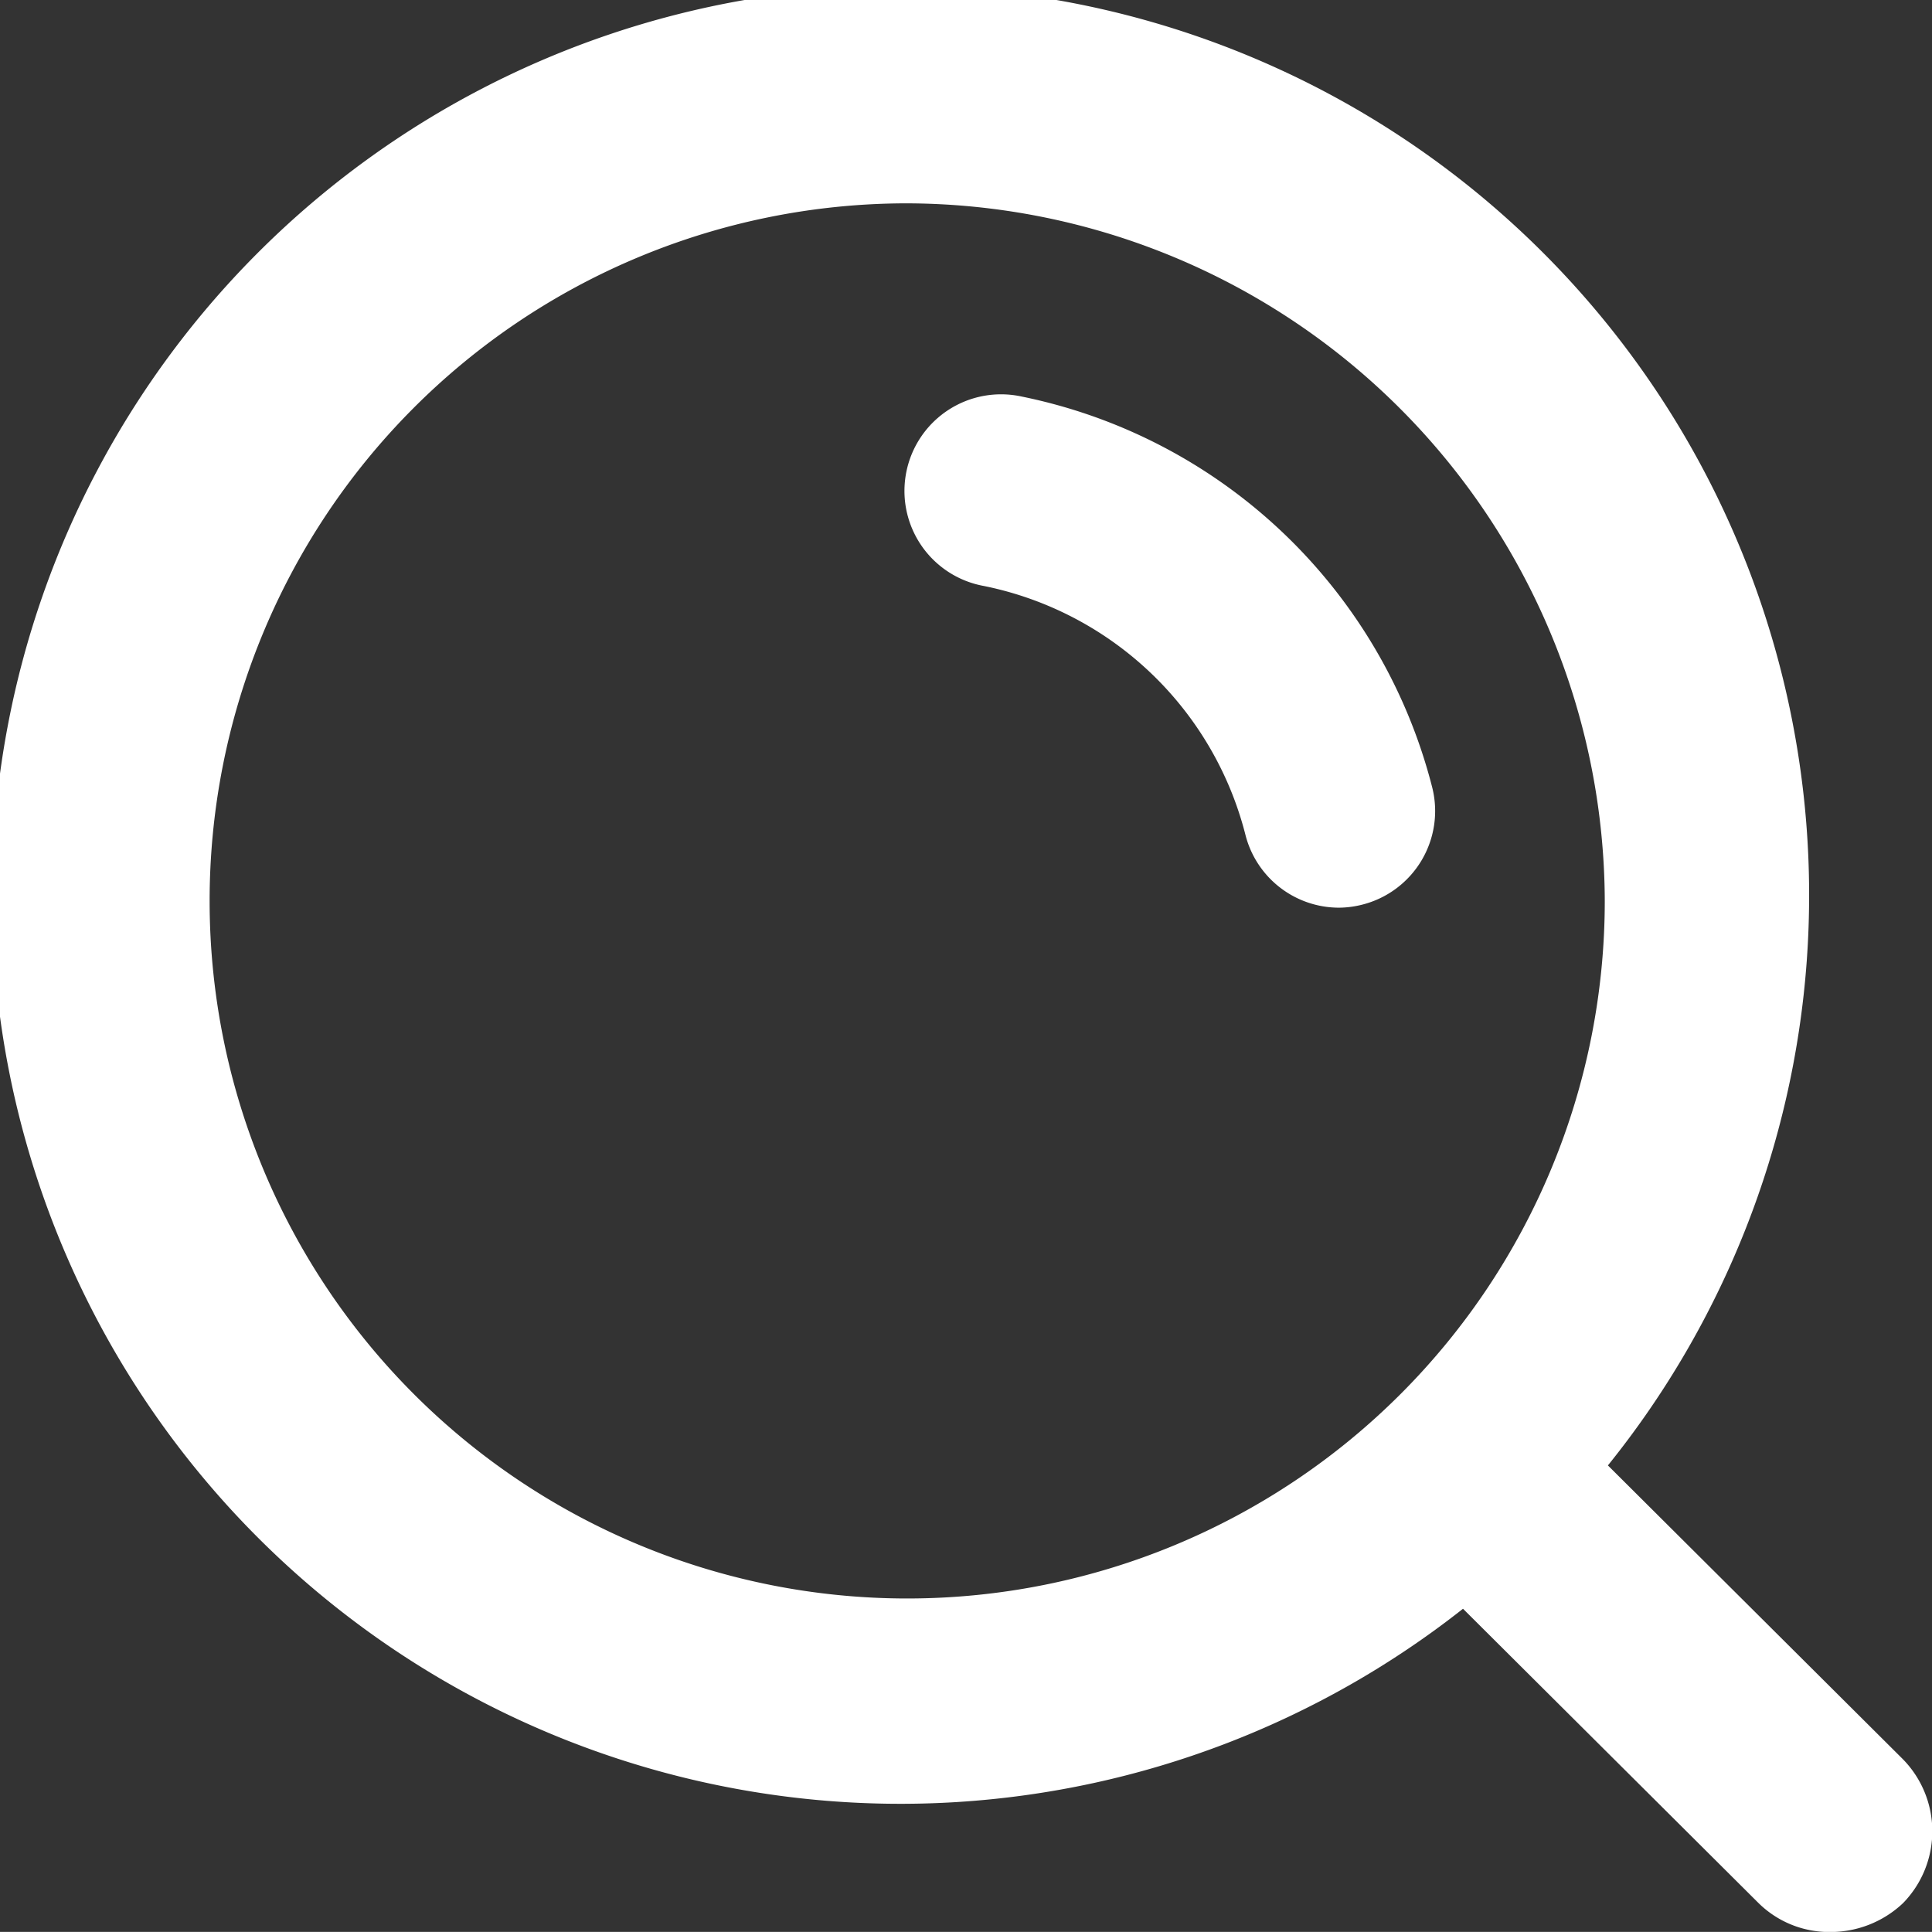 <svg xmlns="http://www.w3.org/2000/svg" width="16" height="15.999" viewBox="0 0 16 15.999">
  <rect x="0" y="0" width="16" height="15.999" fill="#333333" stroke="none"/>
  <g id="ic_search_normal" transform="translate(-2 -2)">
    <path id="Fill" d="M15.159,16a.833.833,0,0,1-.6-.244l-2.443-2.433a7.525,7.525,0,1,1,1.2-1.187l2.435,2.425a.852.852,0,0,1,.009,1.2A.874.874,0,0,1,15.159,16ZM7.49,1.684a5.777,5.777,0,1,0,5.8,5.777A5.795,5.795,0,0,0,7.49,1.684Zm3.6,5.833a.8.8,0,0,1-.775-.6A2.81,2.81,0,0,0,8.149,4.853a.8.8,0,1,1,.312-1.569,4.417,4.417,0,0,1,3.4,3.237.8.8,0,0,1-.58.971A.8.8,0,0,1,11.09,7.517Z" transform="translate(2 2)" fill="#fff"/>
  </g>
</svg>
